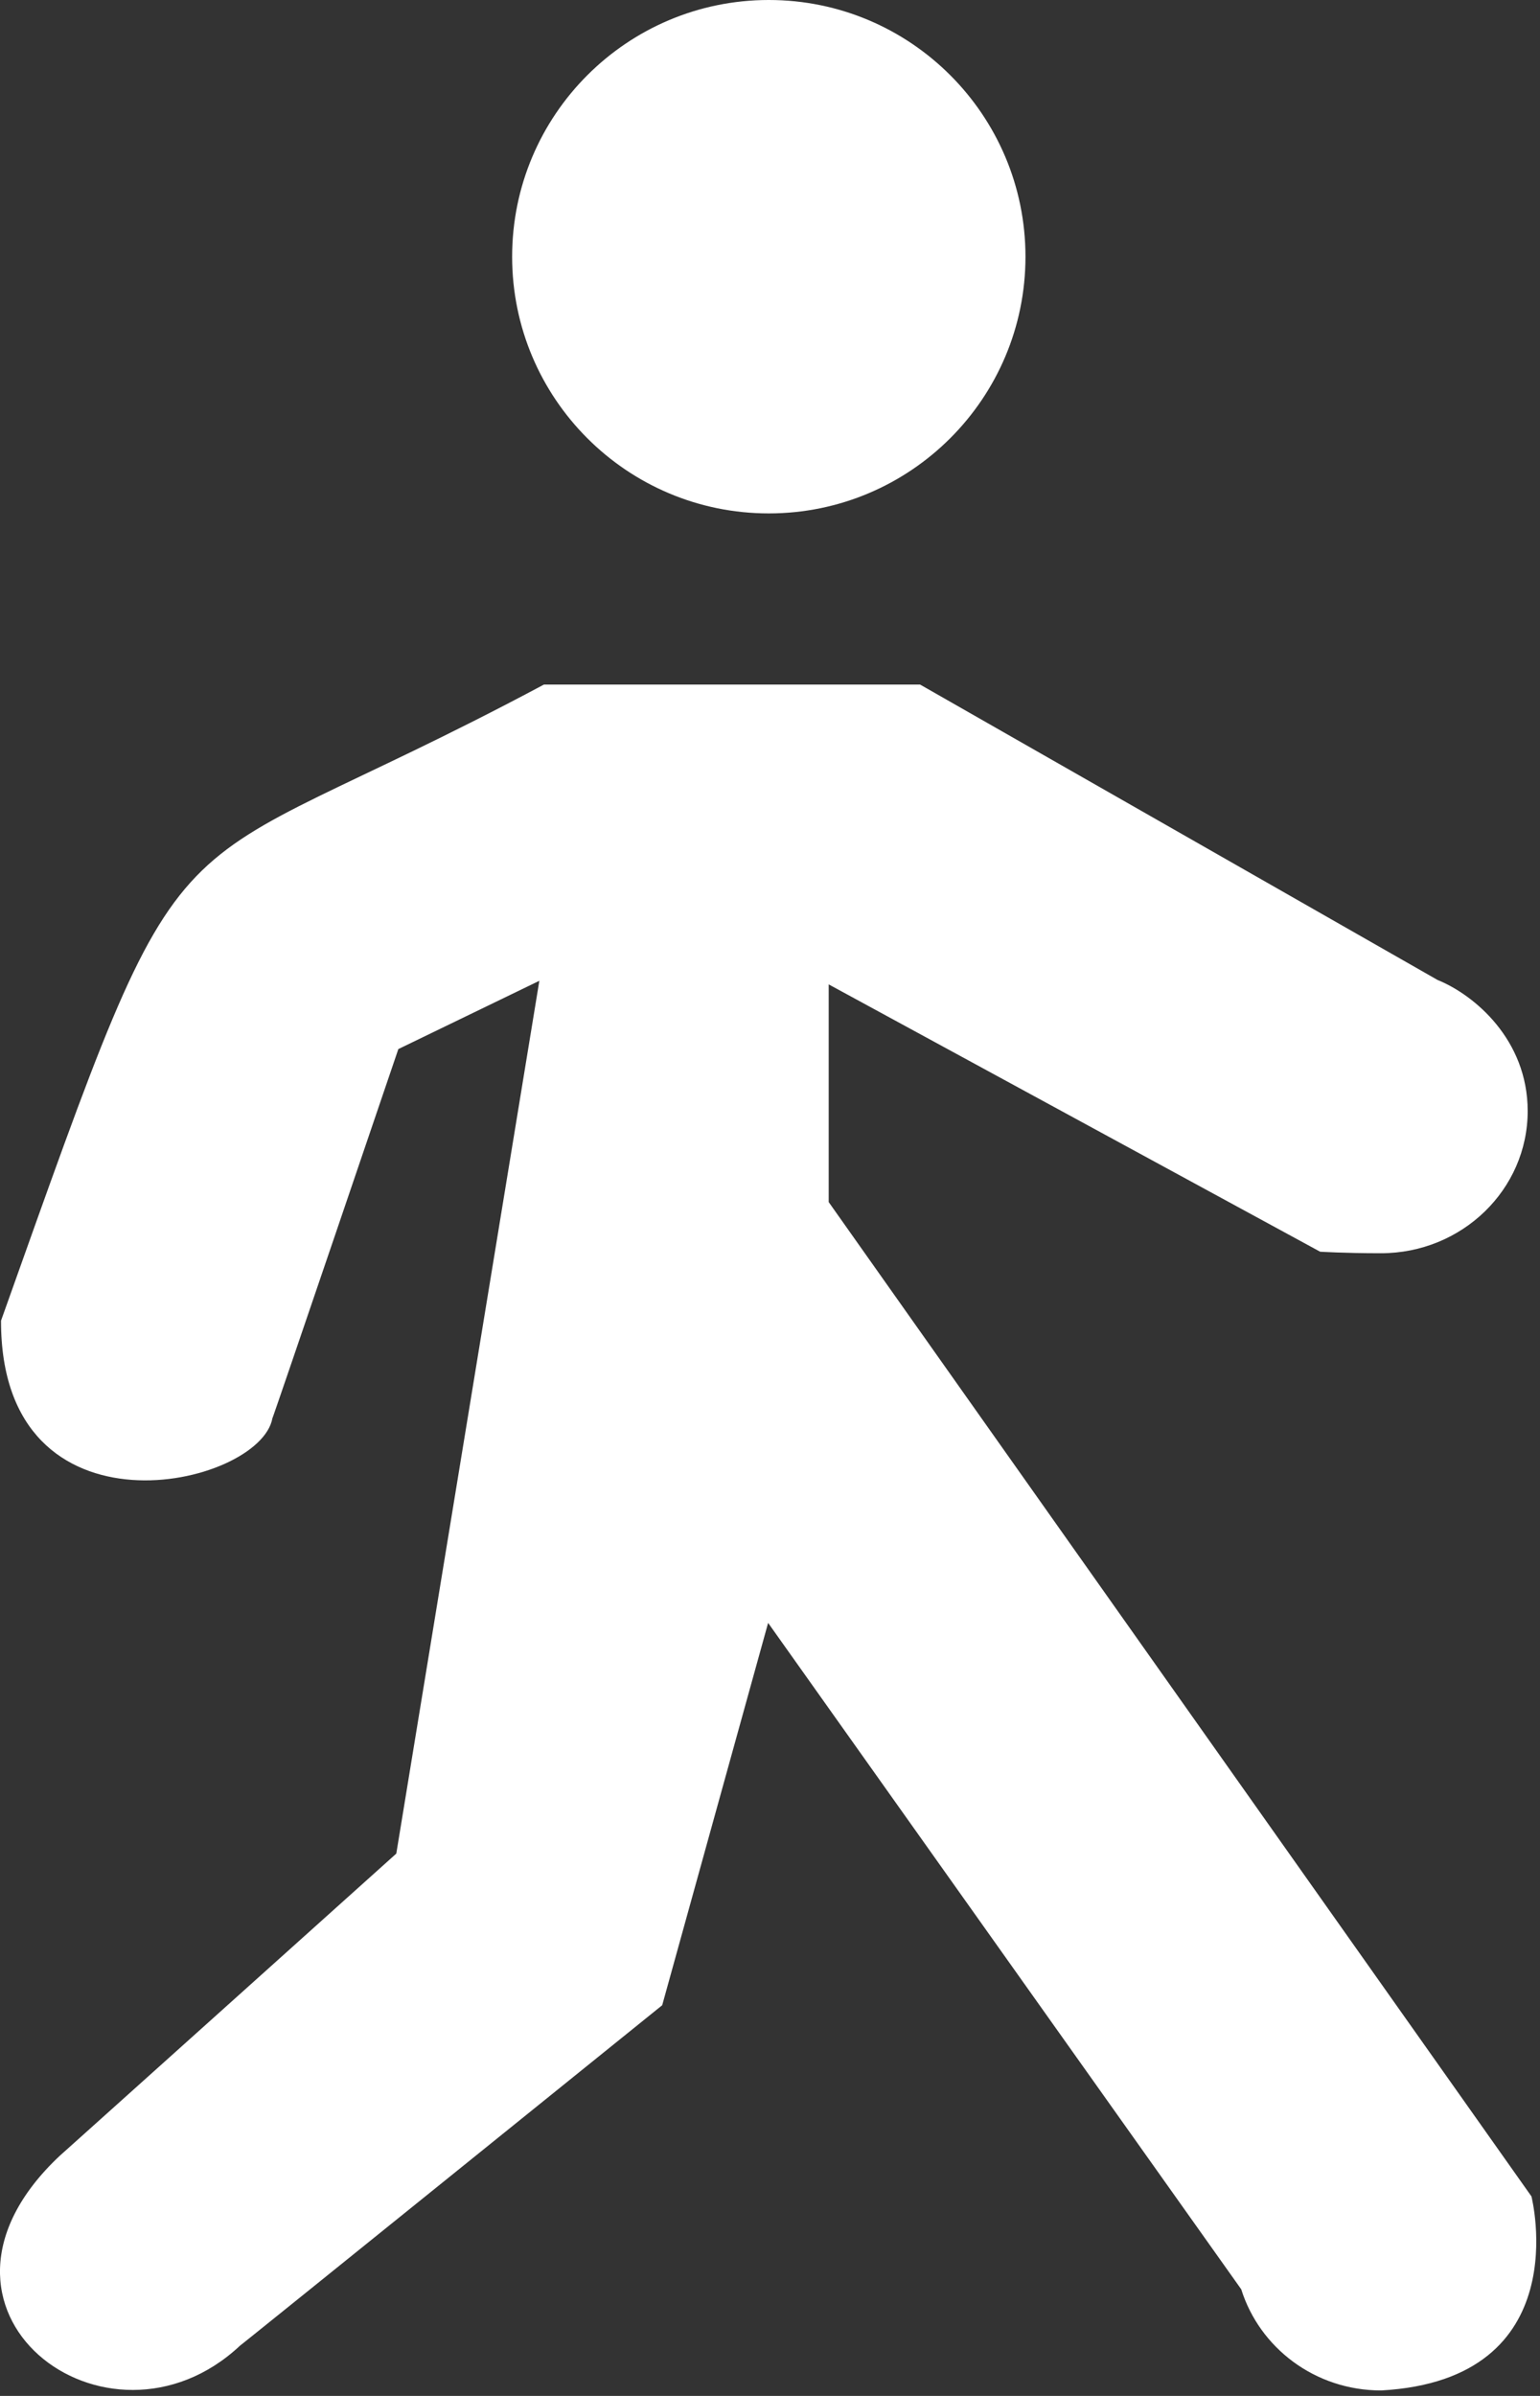 <?xml version="1.0" encoding="utf-8"?>
<!-- Generator: Adobe Illustrator 18.0.0, SVG Export Plug-In . SVG Version: 6.00 Build 0)  -->
<!DOCTYPE svg PUBLIC "-//W3C//DTD SVG 1.1//EN" "http://www.w3.org/Graphics/SVG/1.1/DTD/svg11.dtd">
<svg version="1.1" id="Layer_1" xmlns="http://www.w3.org/2000/svg" xmlns:xlink="http://www.w3.org/1999/xlink" x="0px" y="0px"
	 width="9px" height="14px" viewBox="0 0 9 14" enable-background="new 0 0 9 14" xml:space="preserve">
<rect x="0" y="0" width="9" height="14" fill="#333333" stroke="none"/>
<g>
	<g>
		<path fill-rule="evenodd" clip-rule="evenodd" fill="#FFFFFF" d="M8.95,12.834l-4.107-5.81V5.752l2.872,1.562
			c0,0,0.141,0.009,0.355,0.009c0.474,0,0.858-0.372,0.858-0.831c0-0.417-0.312-0.679-0.527-0.766L5.377,4H3.179
			C0.844,5.247,1.152,4.502,0.006,7.717C0.003,9.035,1.52,8.69,1.592,8.287c0,0.009,0.736-2.157,0.736-2.157l0.824-0.399l-0.836,5.1
			c0,0-1.975,1.774-1.966,1.765c-0.961,0.901,0.279,1.835,1.053,1.11c-0.002,0.004,2.467-1.989,2.467-1.989l0.619-2.234l2.765,3.894
			c0.107,0.341,0.43,0.591,0.818,0.591C9.223,13.904,8.95,12.834,8.95,12.834z M4.493,3c0.828,0,1.5-0.672,1.5-1.5
			c0-0.828-0.672-1.5-1.5-1.5c-0.828,0-1.5,0.672-1.5,1.5C2.993,2.328,3.664,3,4.493,3z"/>
	</g>
</g>
</svg>
